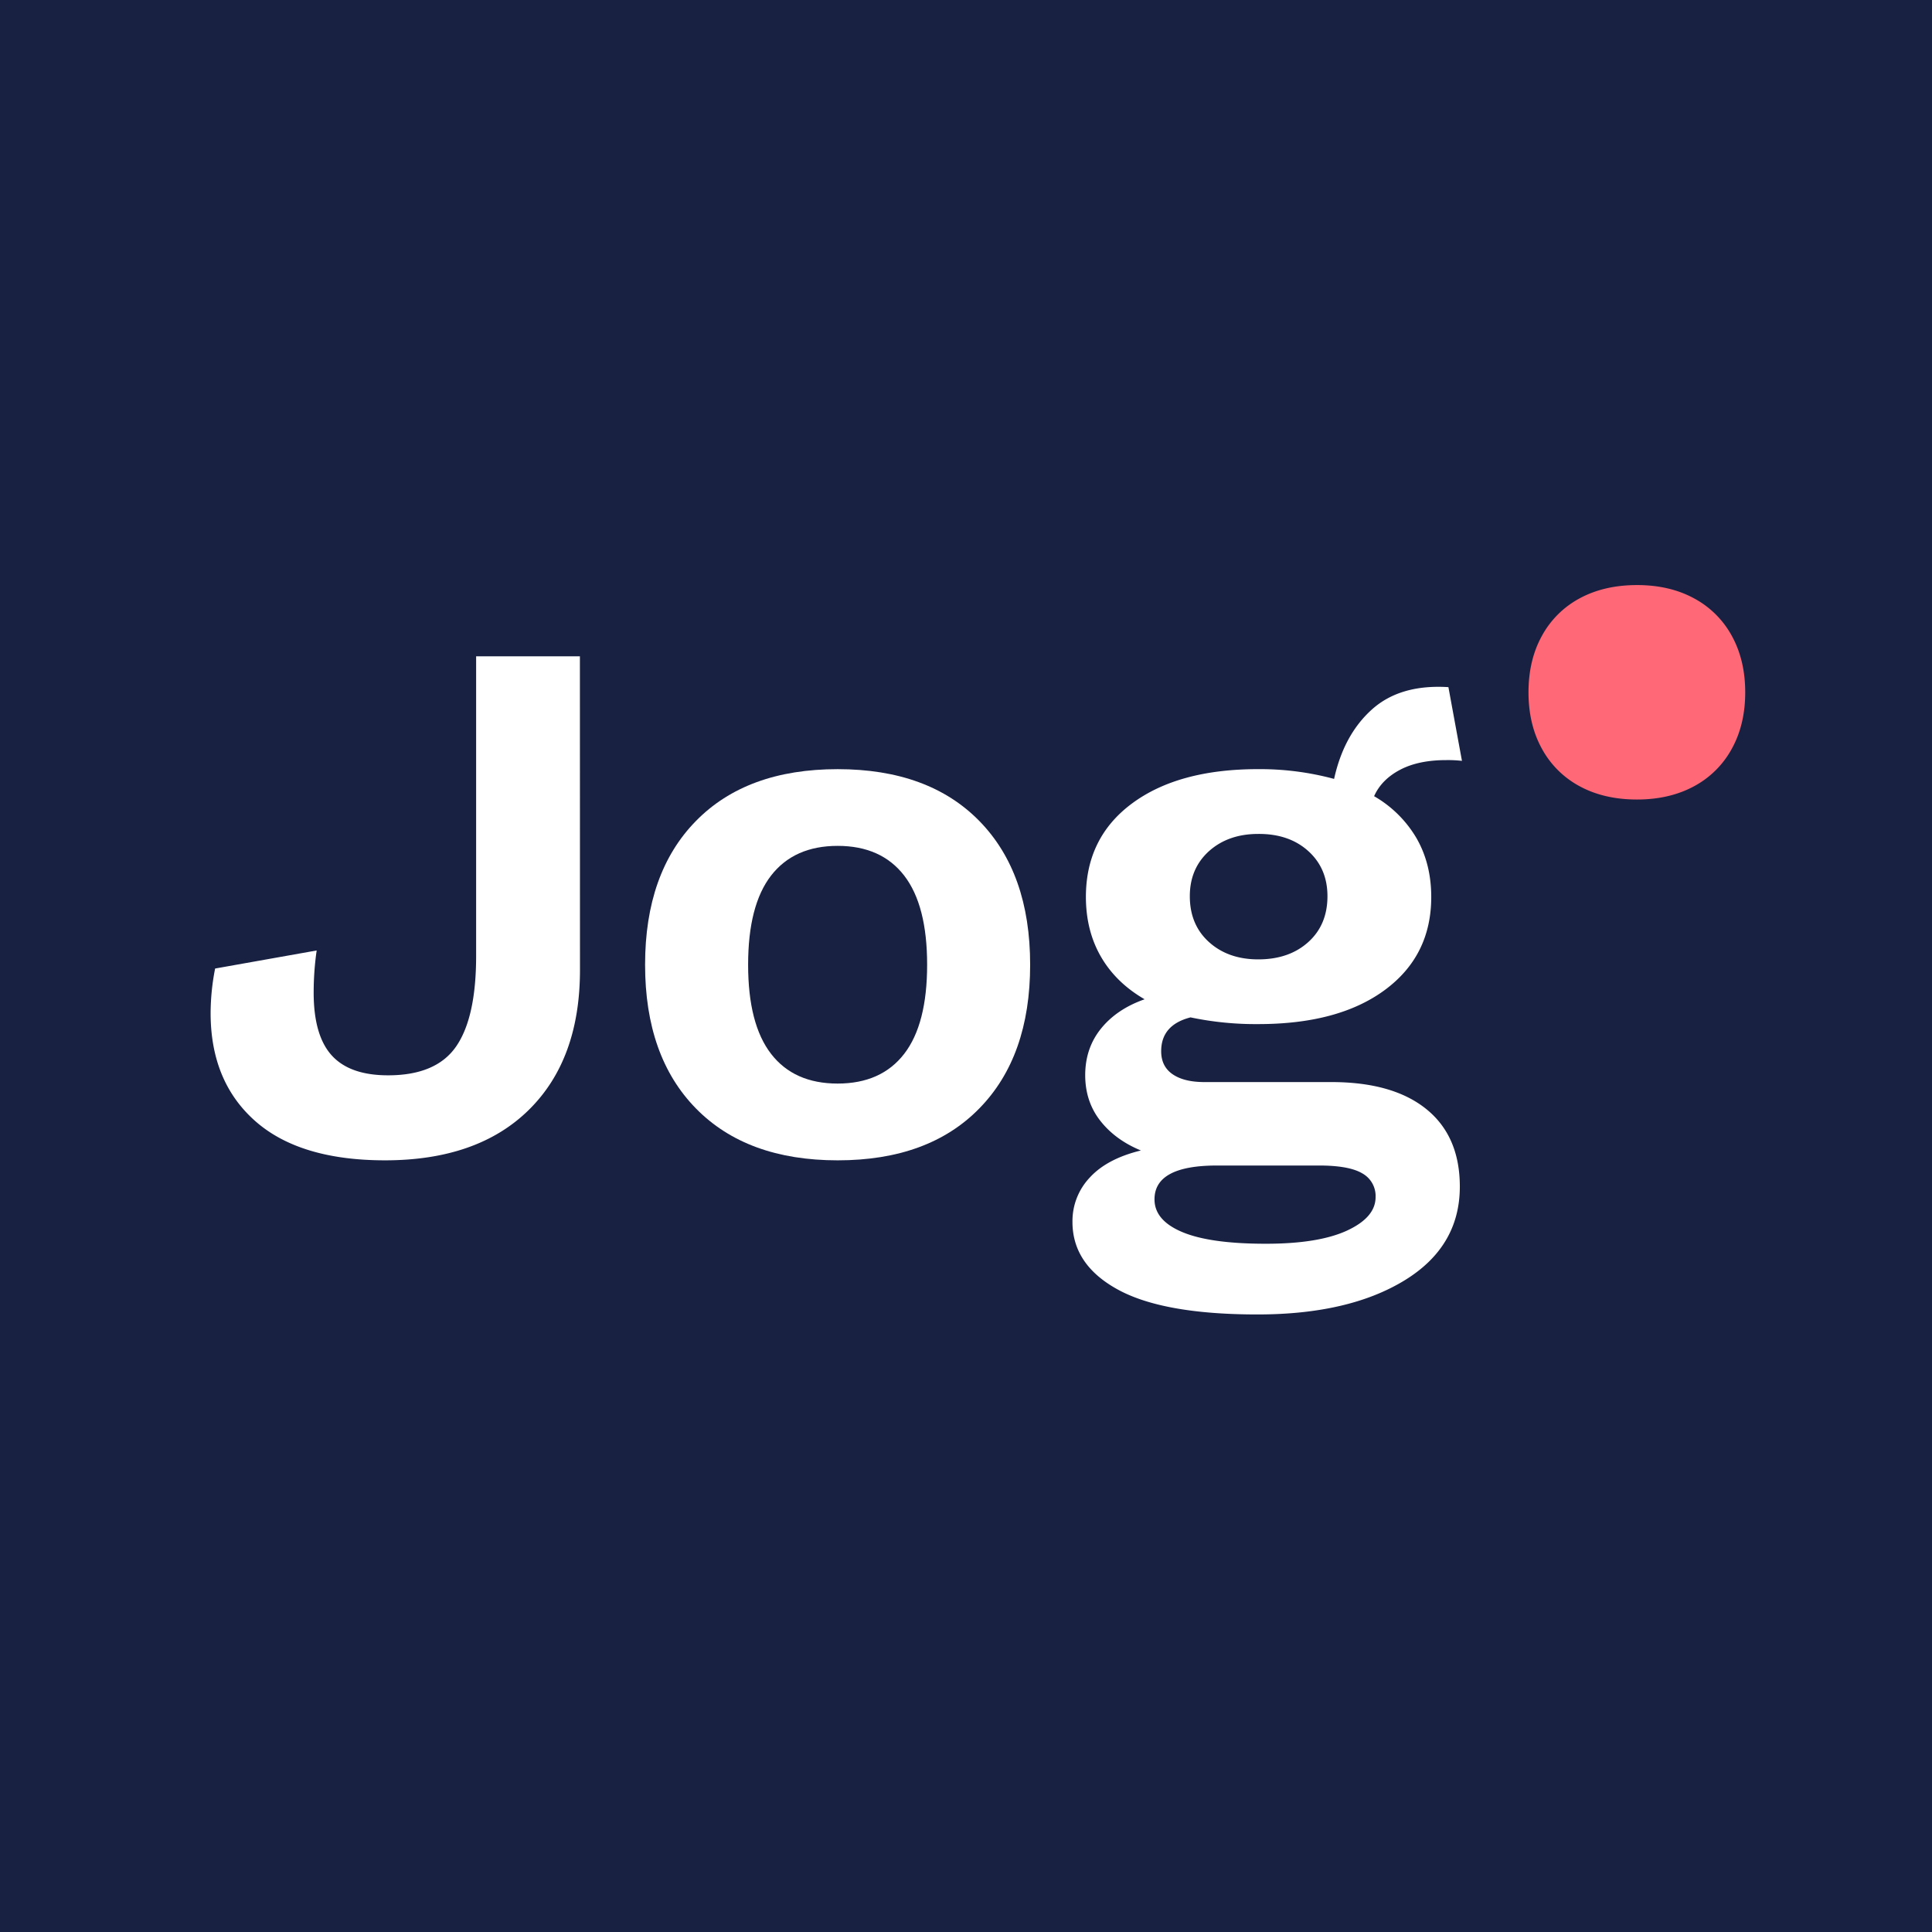 <svg id="Layer_1" data-name="Layer 1" xmlns="http://www.w3.org/2000/svg" viewBox="0 0 1024 1024"><title>Artboard 1</title><rect x="-3" y="-9" width="1033" height="1038" style="fill:#192142"/><g id="logo"><path d="M307.4,514.11q0,47.45-27.11,74.15T204.15,615q-45.45,0-69-20.93t-23.52-57.21a124,124,0,0,1,2.39-23.52l53.82-9.57a157.42,157.42,0,0,0-1.59,22.32q0,22.72,9.57,33.29t29.9,10.56q25.51,0,36.08-15.35t10.56-48V347.87h55Z" style="fill:#fff"/><path d="M519.11,435.18Q546,462.68,546,511.32t-26.91,76.14Q492.2,615,444,615t-75.15-27.51Q341.91,560,341.91,511.32t26.91-76.14q26.91-27.51,75.15-27.51T519.11,435.18Zm-110.43,28.9q-12.16,15.75-12.16,47.24t12.16,47.24q12.16,15.75,35.28,15.75t35.28-15.75q12.16-15.74,12.16-47.24t-12.16-47.24Q467.08,448.34,444,448.33T408.68,464.08Z" style="fill:#fff"/><path d="M756,587.86q17.73,14.35,17.74,41.06,0,31.89-29.5,49.83t-77.74,17.94q-49.84,0-73.95-13.16t-24.12-35.88a33.56,33.56,0,0,1,9.17-23.52q9.17-10,27.11-14.35-13.56-5.58-21.53-15.75t-8-24.12q0-14.35,8.37-24.72t23.12-15.55q-15.15-8.76-23.12-22.52t-8-31.69q0-31.49,24.52-49.63t66.77-18.14a150.7,150.7,0,0,1,40.26,5.18q5.18-23.52,20.13-36.88t40.46-11.76l7.18,39.07a65.23,65.23,0,0,0-8.37-.4q-14.75,0-24.52,5.18T728.3,422a61.6,61.6,0,0,1,22.52,22.32q7.77,13.56,7.77,31.1,0,31.09-24.52,49.23t-67.17,18.14A167.43,167.43,0,0,1,631,539.23q-15.55,4-15.55,17.94,0,8,6,12.16t16.74,4.19h67.37Q738.26,573.51,756,587.86Zm-42.06,64.38q15.15-7,15.15-17.74a13.71,13.71,0,0,0-7-12.56q-7-4.19-22.92-4.19H645q-33.09,0-33.09,17.94,0,11.15,14.75,17.34t44.25,6.18Q698.79,659.22,713.95,652.24ZM640.8,451.12Q630.63,460.3,630.63,475q0,15.15,10.17,24.32t26.11,9.17q16.34,0,26.51-9.17T703.58,475q0-14.74-10.17-23.92T666.91,442Q651,442,640.8,451.12Z" style="fill:#fff"/><path d="M897.83,317.11A49.29,49.29,0,0,1,917.89,337q7.1,12.88,7.11,29.93t-7.11,29.93a49.27,49.27,0,0,1-20.06,19.9q-13,7-30.18,7-17.39,0-30.34-7a49.25,49.25,0,0,1-20.06-19.9q-7.11-12.87-7.11-29.93T817.25,337a49.27,49.27,0,0,1,20.06-19.9q13-7,30.34-7Q884.87,310.09,897.83,317.11Z" style="fill:#ff6876"/></g></svg>